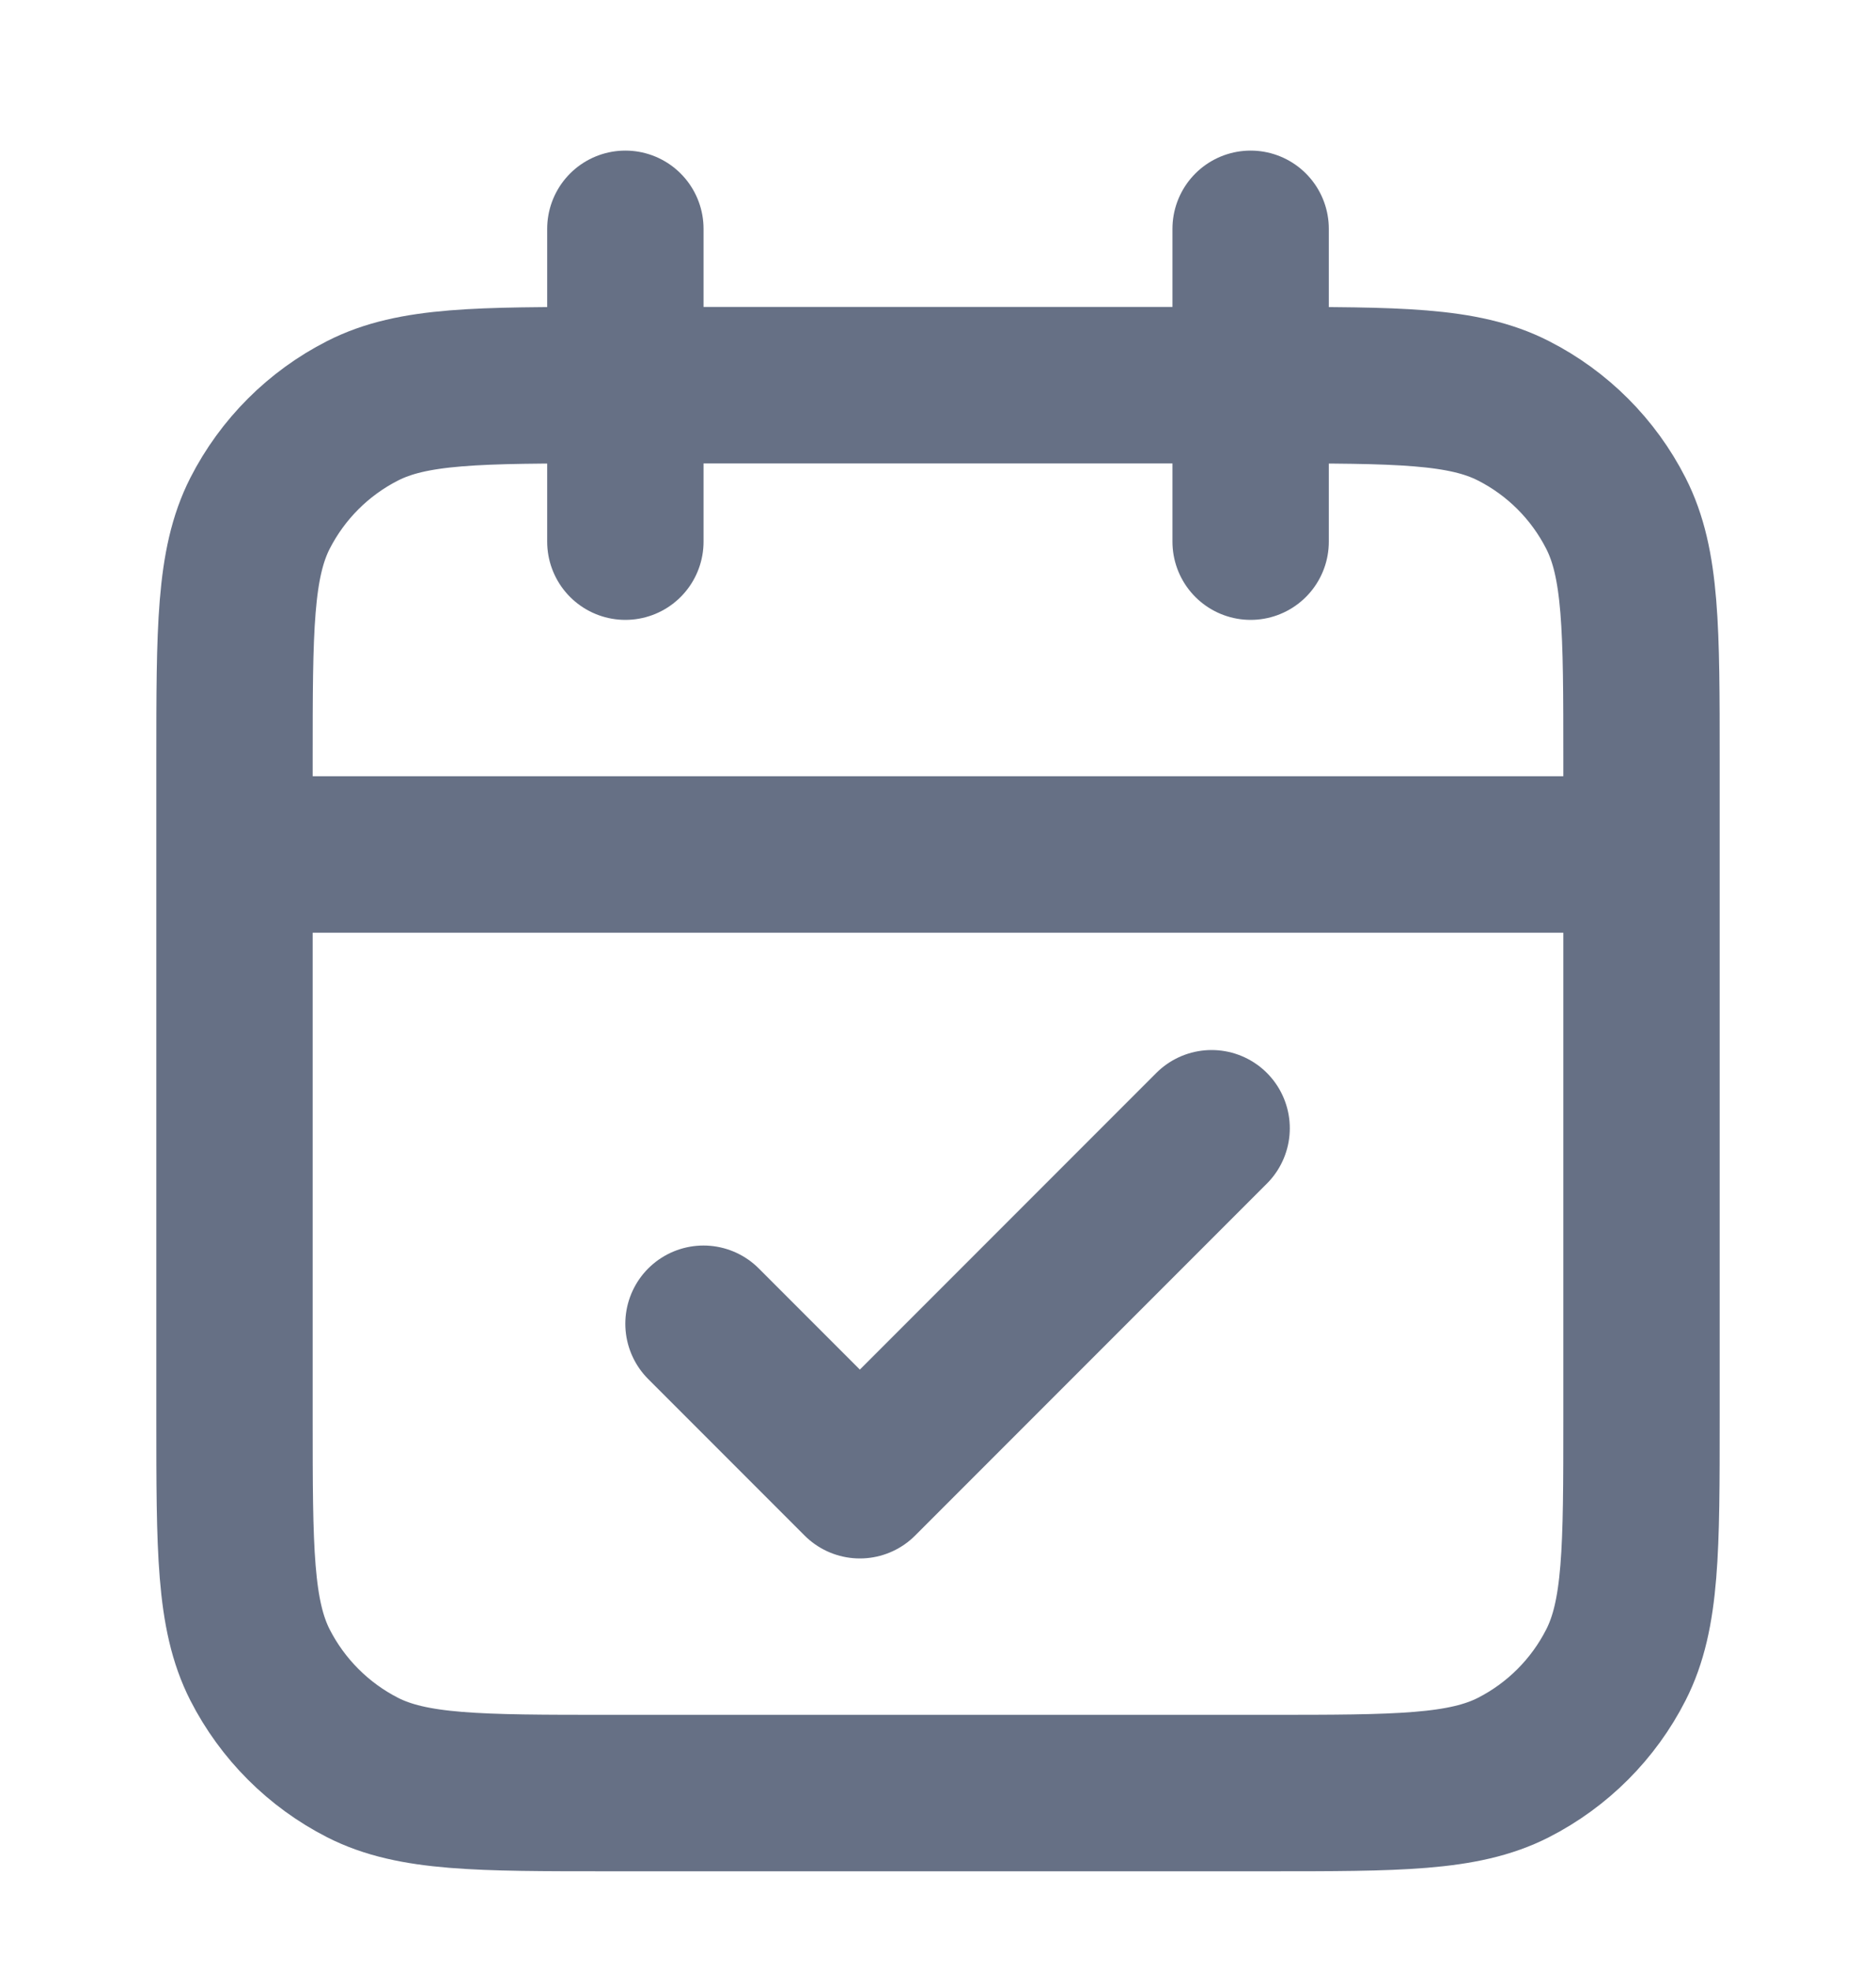 <svg width="20" height="21" viewBox="0 0 20 21" fill="none" xmlns="http://www.w3.org/2000/svg">
<path d="M17.5 9.104H2.5M13.333 2.438V5.771M6.667 2.438V5.771M7.5 14.104L9.167 15.771L12.917 12.021M6.5 19.104H13.5C14.9 19.104 15.6 19.104 16.135 18.832C16.605 18.592 16.988 18.209 17.227 17.739C17.5 17.204 17.5 16.504 17.5 15.104V8.104C17.5 6.704 17.5 6.004 17.227 5.469C16.988 4.999 16.605 4.616 16.135 4.377C15.6 4.104 14.9 4.104 13.5 4.104H6.5C5.1 4.104 4.4 4.104 3.865 4.377C3.395 4.616 3.012 4.999 2.772 5.469C2.5 6.004 2.5 6.704 2.5 8.104V15.104C2.5 16.504 2.5 17.204 2.772 17.739C3.012 18.209 3.395 18.592 3.865 18.832C4.4 19.104 5.1 19.104 6.5 19.104Z" stroke="#667085" stroke-width="1.667" stroke-linecap="round" stroke-linejoin="round"/>
</svg>
